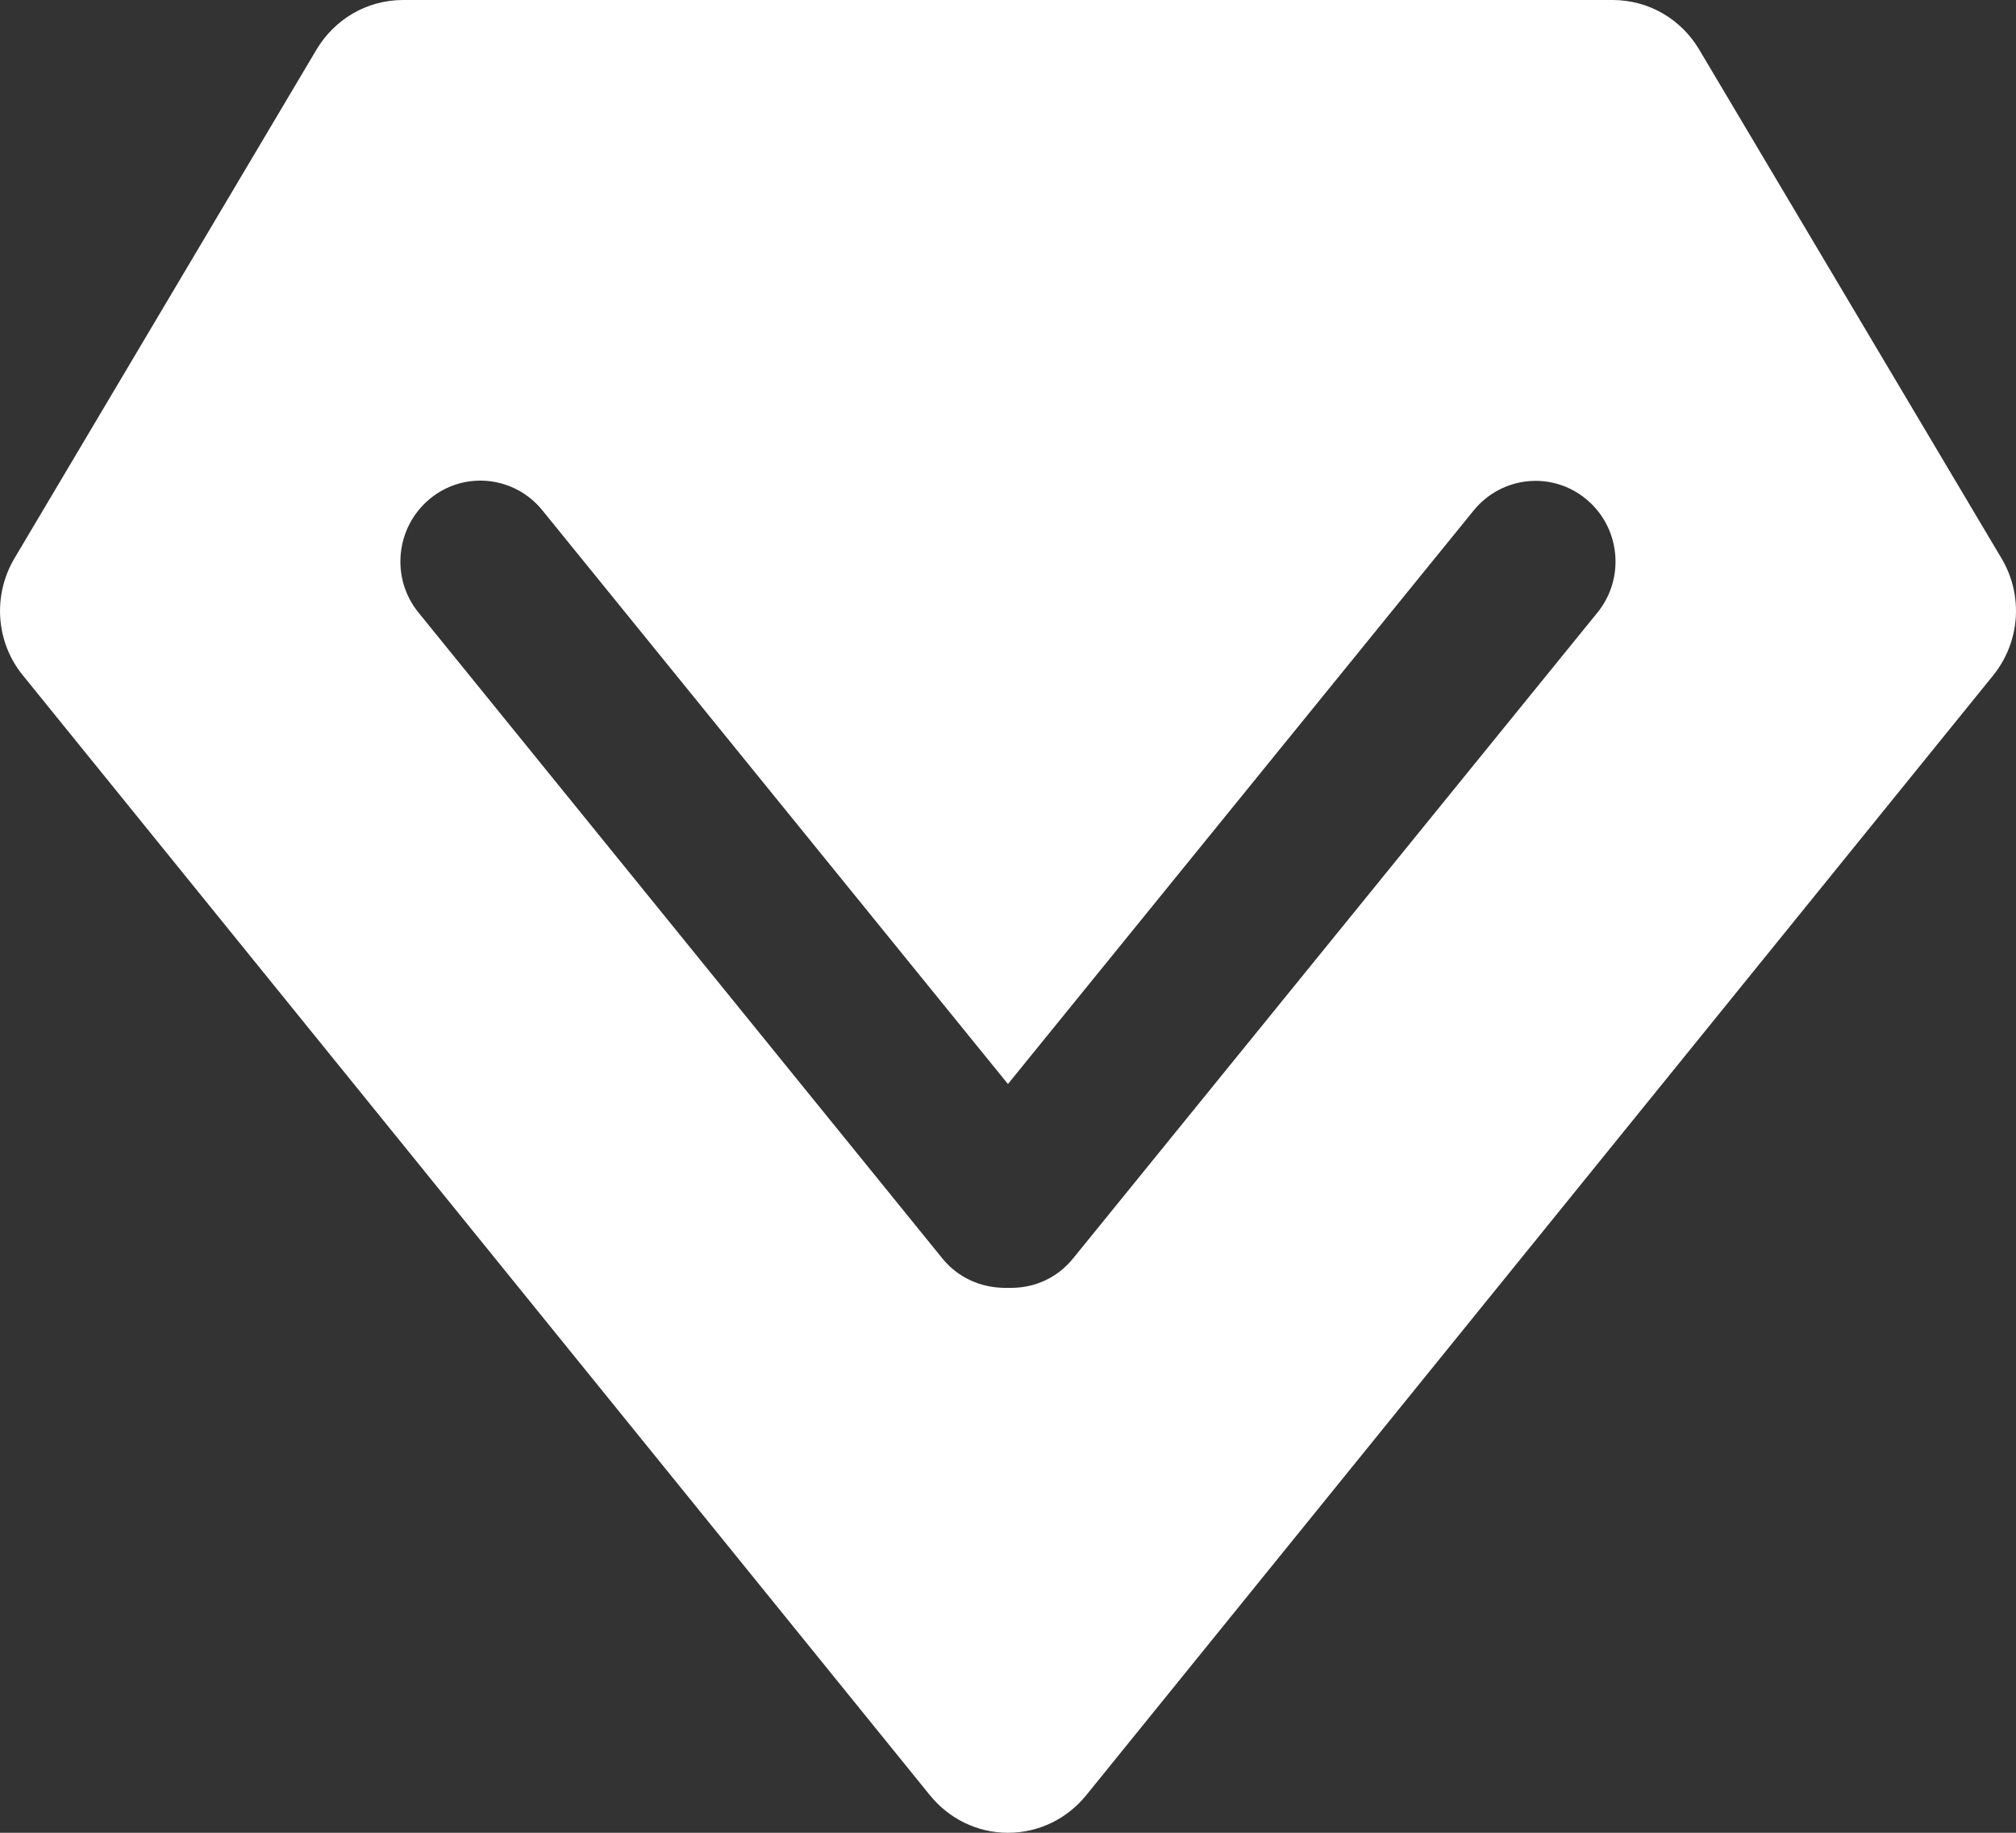 <svg 
 xmlns="http://www.w3.org/2000/svg"
 xmlns:xlink="http://www.w3.org/1999/xlink"
 width="33px" height="30px">
<rect width="100%" height="100%" fill="#333333" stroke="none"/>
<path fill-rule="evenodd"  fill="rgb(255, 255, 255)"
 d="M32.763,9.140 L27.808,0.801 C27.519,0.320 26.995,-0.000 26.397,-0.000 L6.598,-0.000 C5.999,-0.000 5.476,0.320 5.183,0.808 L0.236,9.140 C-0.121,9.745 -0.070,10.510 0.374,11.054 L15.223,29.387 L15.227,29.391 C15.528,29.760 15.984,30.000 16.499,30.000 C17.015,30.000 17.470,29.764 17.776,29.391 L32.624,11.058 C33.068,10.510 33.124,9.745 32.763,9.140 L32.763,9.140 ZM26.147,10.029 L17.562,20.603 C17.308,20.915 16.943,21.076 16.571,21.080 C16.547,21.084 16.523,21.080 16.495,21.080 C16.472,21.080 16.448,21.084 16.420,21.080 C16.051,21.071 15.683,20.915 15.429,20.603 L6.852,10.029 C6.391,9.465 6.475,8.632 7.034,8.167 C7.593,7.703 8.417,7.787 8.877,8.352 L16.499,17.744 L24.122,8.356 C24.582,7.791 25.406,7.707 25.965,8.171 C26.524,8.632 26.607,9.465 26.147,10.029 L26.147,10.029 Z"/>
</svg>
